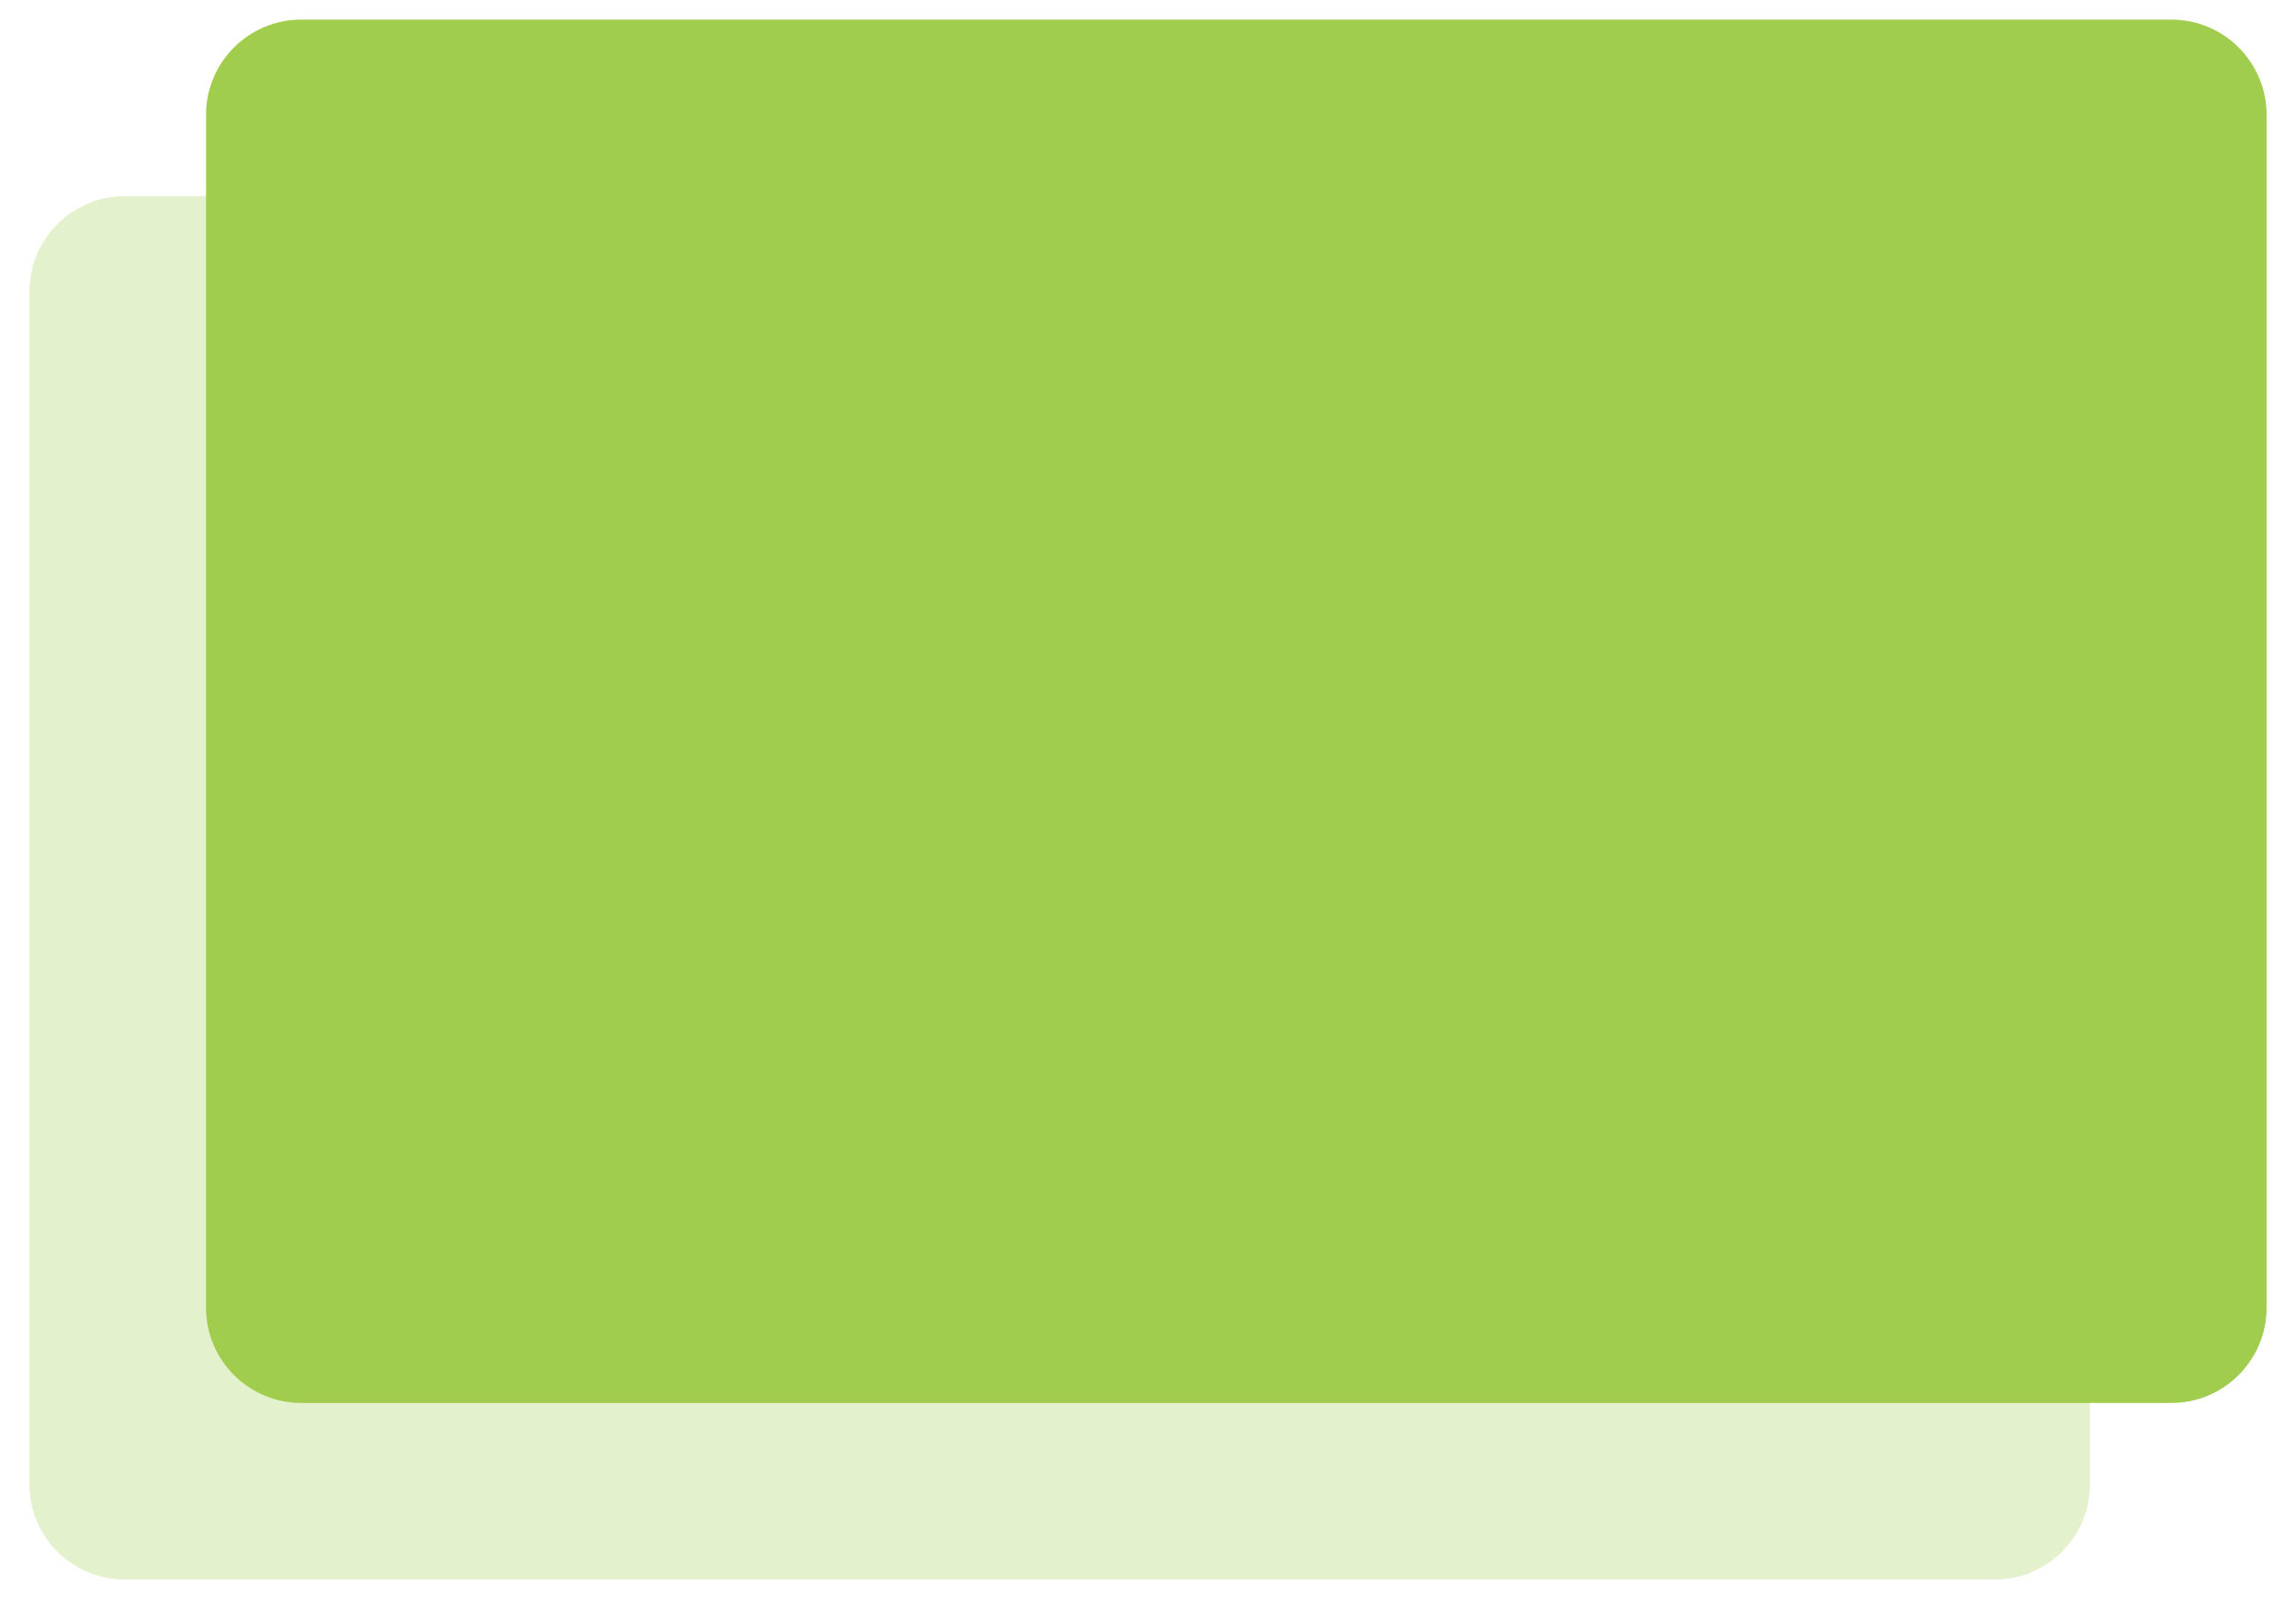 <?xml version="1.0" encoding="iso-8859-1"?>
<!-- Generator: Adobe Illustrator 22.0.1, SVG Export Plug-In . SVG Version: 6.00 Build 0)  -->
<svg version="1.1" id="Layer_1" xmlns="http://www.w3.org/2000/svg" xmlns:xlink="http://www.w3.org/1999/xlink" x="0px" y="0px"
	 viewBox="0 0 130 91" style="enable-background:new 0 0 130 91;" xml:space="preserve">
<path style="opacity:0.28;fill:#A0CD4E;enable-background:new    ;" d="M112.957,89.444H7.043c-2.957,0-5.376-2.419-5.376-5.376
	V16.487c0-2.957,2.419-5.376,5.376-5.376h105.915c2.957,0,5.376,2.419,5.376,5.376v67.581
	C118.333,87.025,115.914,89.444,112.957,89.444z"/>
<path style="fill:#A0CD4E;" d="M122.957,79.444H17.043c-2.957,0-5.376-2.419-5.376-5.376V6.487c0-2.957,2.419-5.376,5.376-5.376
	h105.915c2.957,0,5.376,2.419,5.376,5.376v67.581C128.333,77.025,125.914,79.444,122.957,79.444z"/>
</svg>
